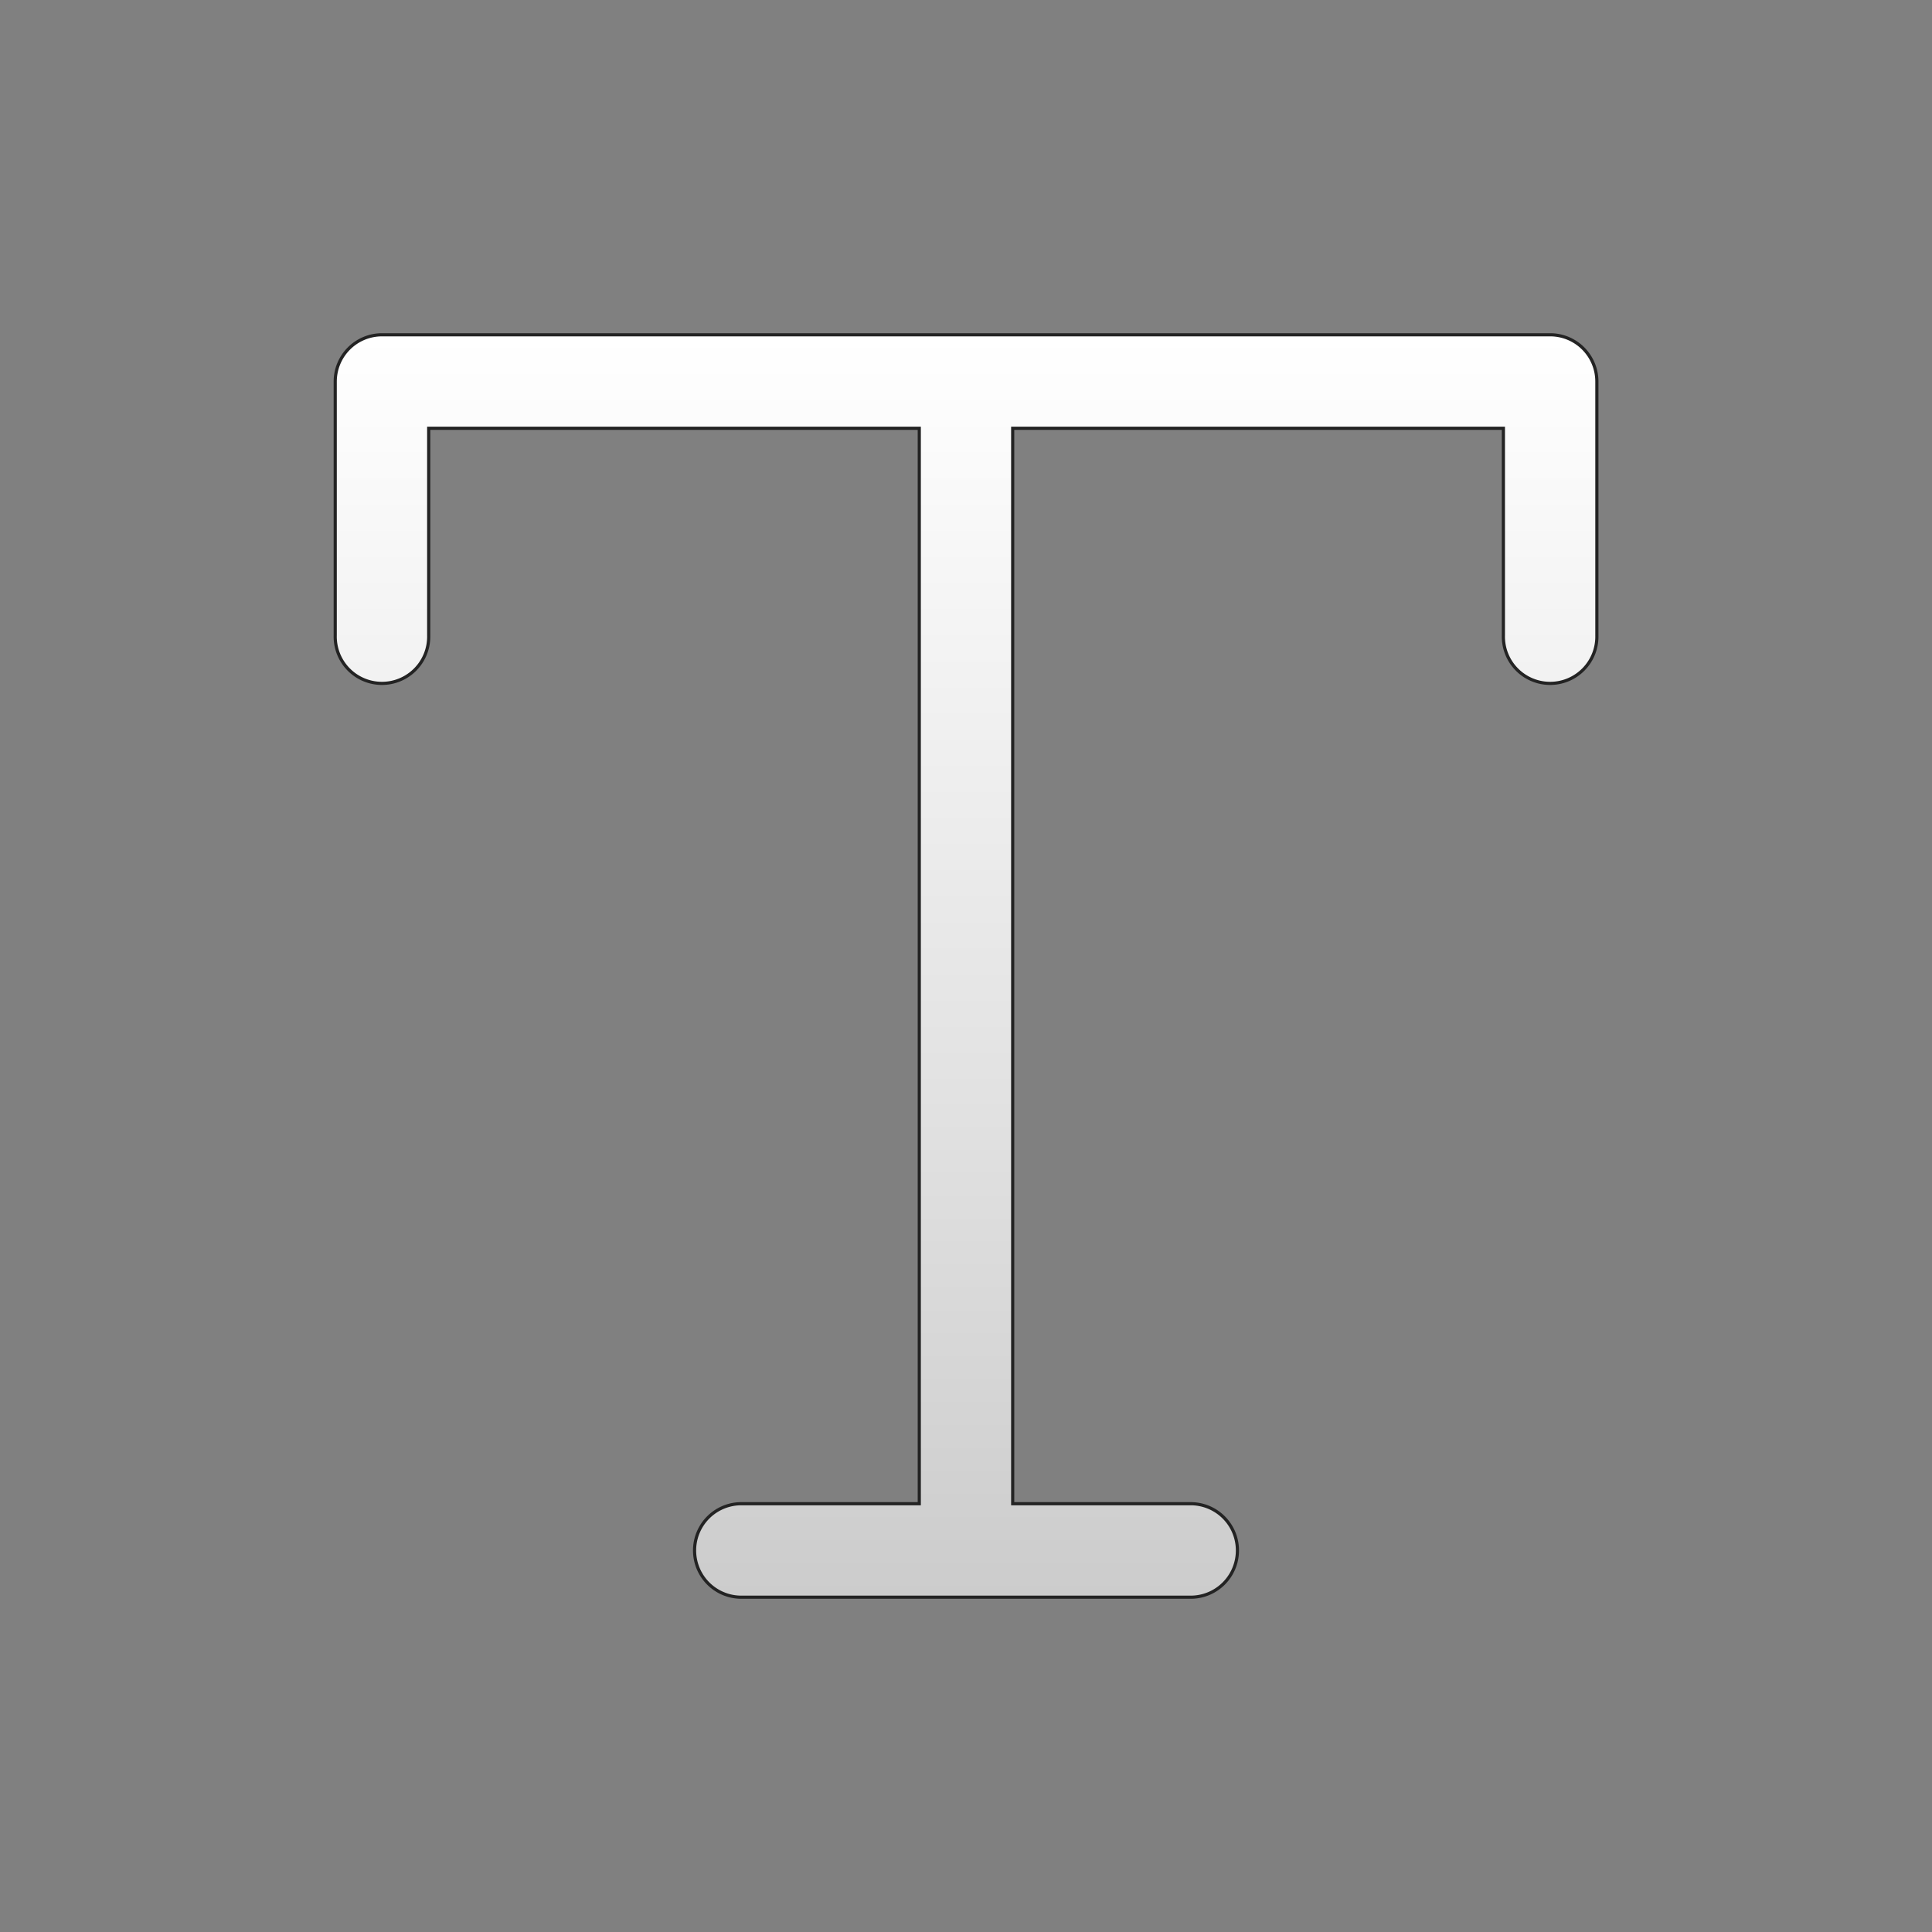 <svg id="Layer_1" data-name="Layer 1" xmlns="http://www.w3.org/2000/svg" xmlns:xlink="http://www.w3.org/1999/xlink" viewBox="0 0 612 612"><rect x="0" y="0" width="612" height="612" fill="#808080" stroke="none"/><defs><style>.cls-1{stroke:#232323;stroke-miterlimit:10;fill:url(#linear-gradient);}</style><linearGradient id="linear-gradient" x1="306" y1="106.05" x2="306" y2="505.95" gradientUnits="userSpaceOnUse"><stop offset="0" stop-color="#fff"/><stop offset="0.6" stop-color="#e2e2e2"/><stop offset="1" stop-color="#ccc"/></linearGradient></defs><path id="Text" class="cls-1" d="M491.05,106.05H121a14.82,14.82,0,0,0-14.81,14.81v80.42a14.81,14.81,0,1,0,29.61,0V135.67H291.2V476.33H234.83a14.81,14.81,0,0,0,0,29.62H377.17a14.81,14.81,0,0,0,0-29.62H320.79V135.67H476.23v65.61a14.81,14.81,0,1,0,29.61,0V120.86A14.8,14.8,0,0,0,491.05,106.05Z"/></svg>